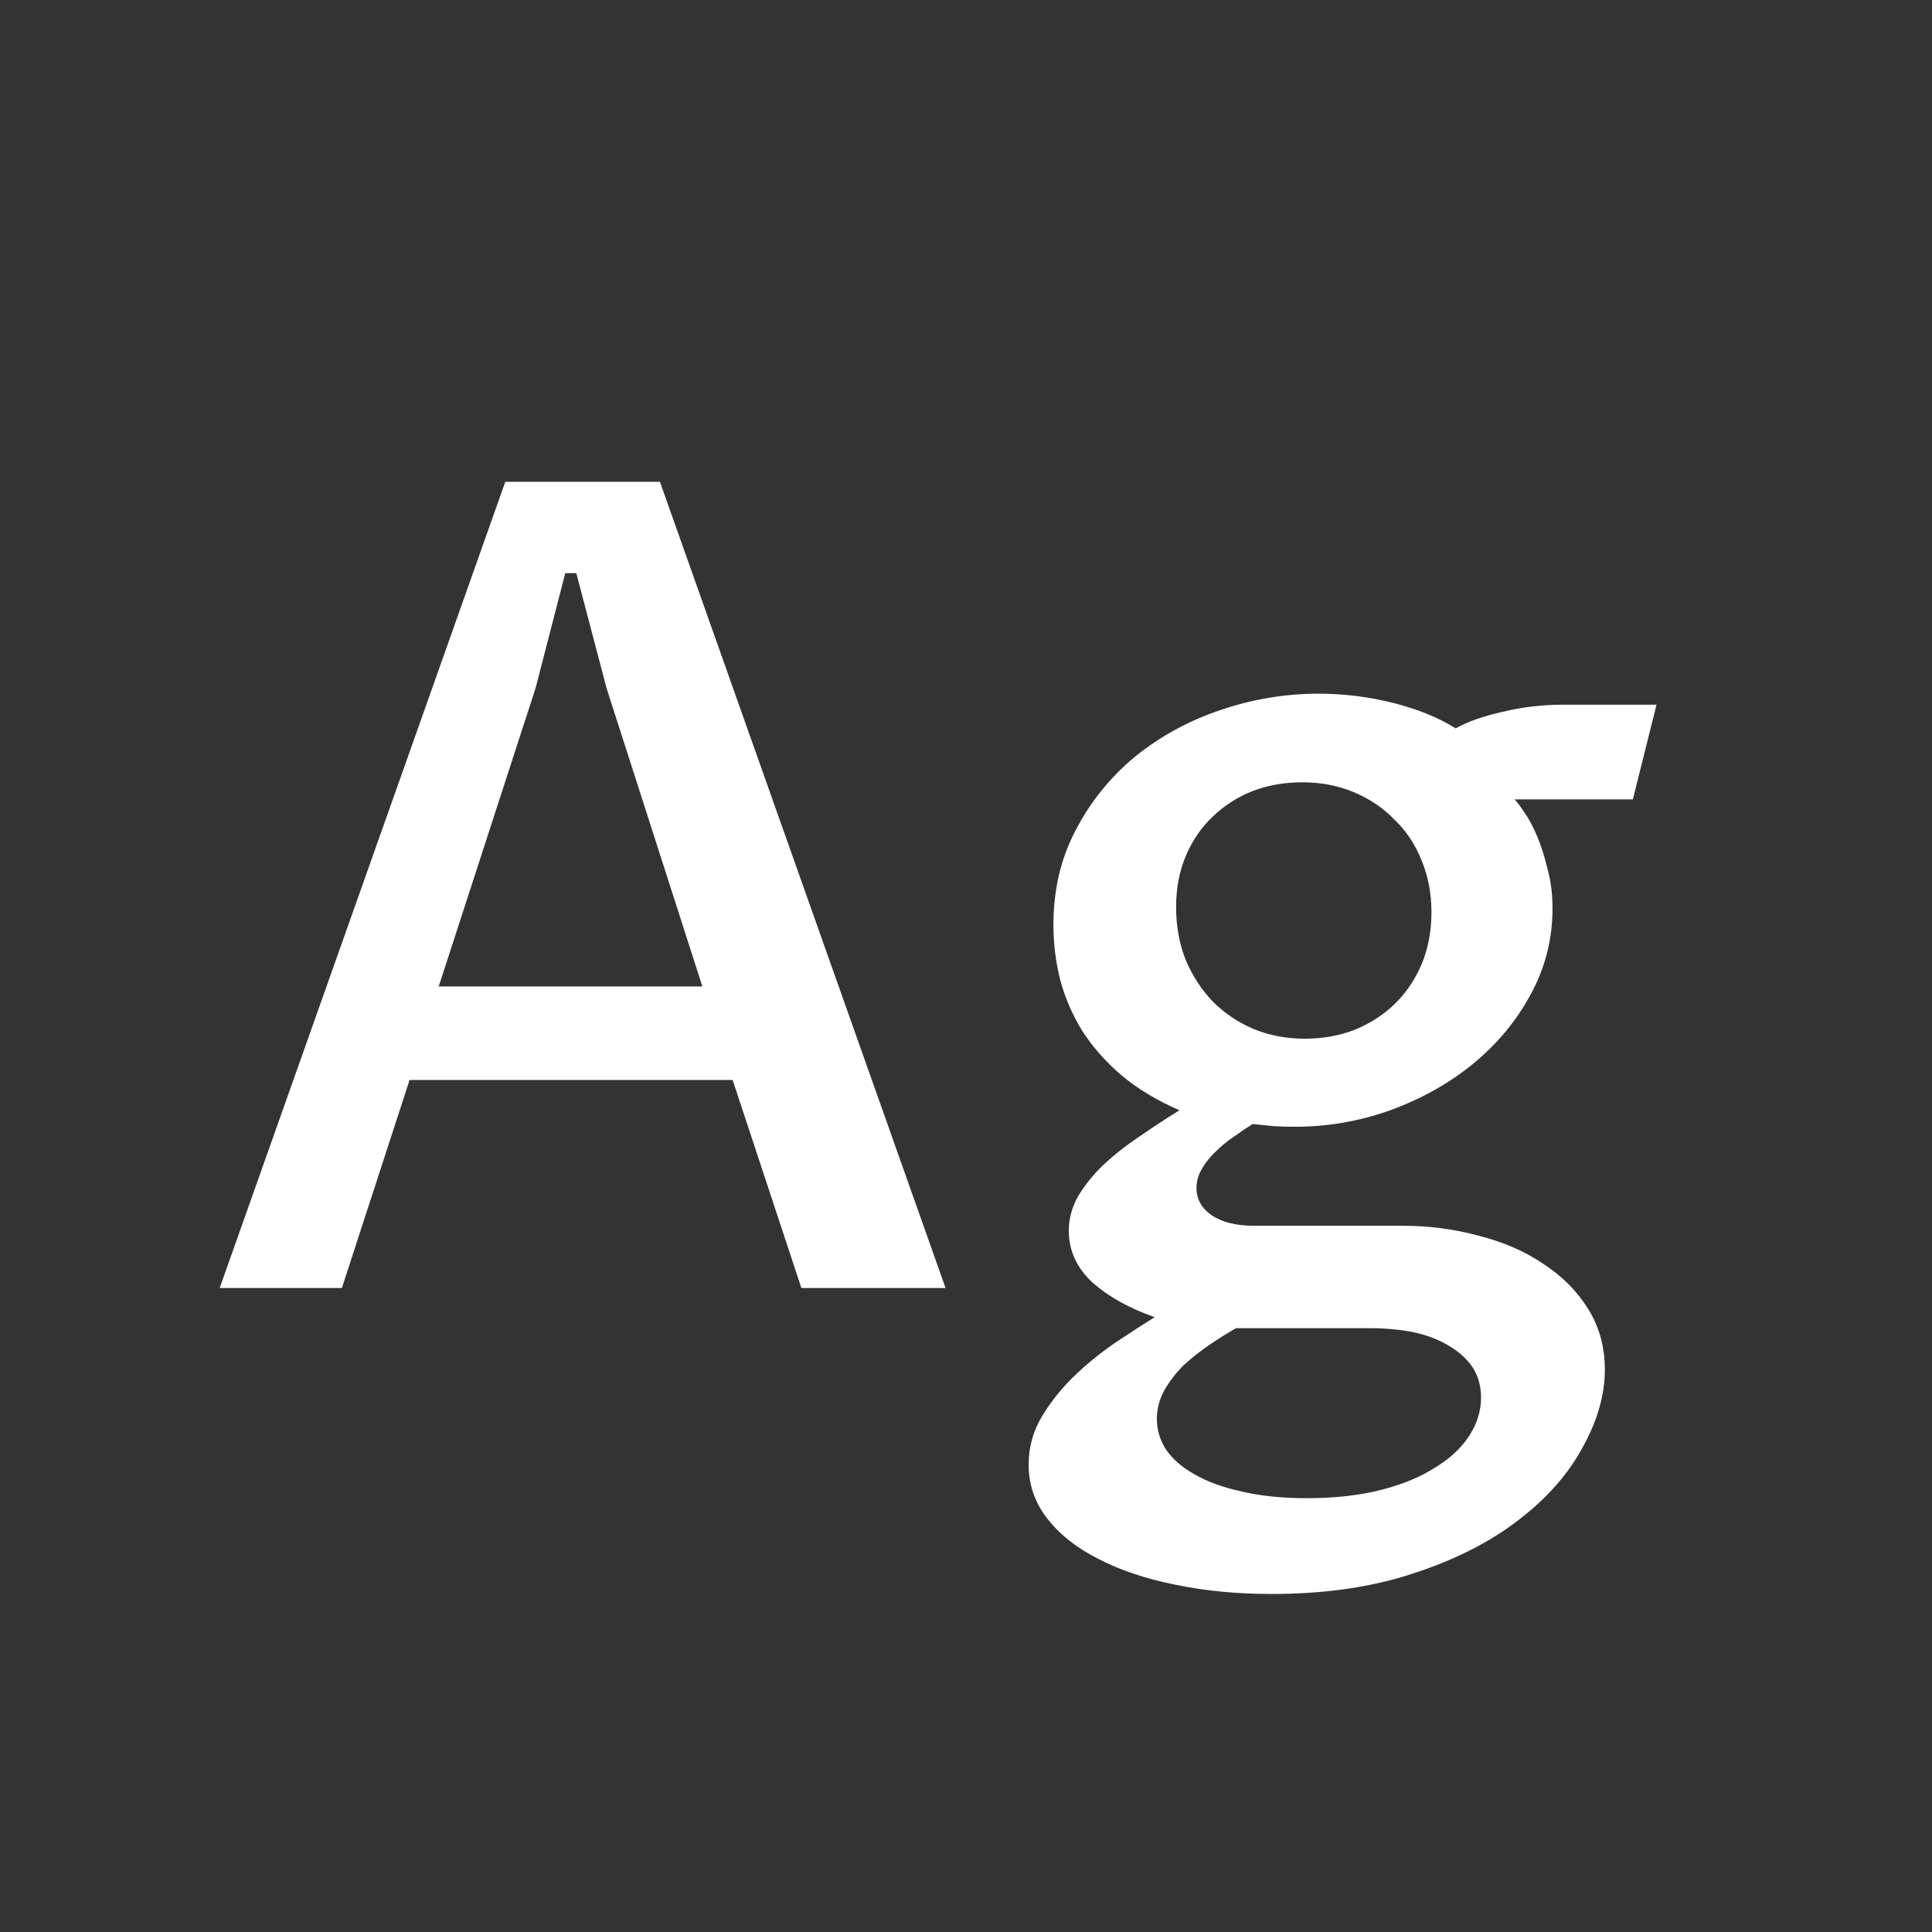 <svg width="24" height="24" viewBox="0 0 24 24" fill="none" xmlns="http://www.w3.org/2000/svg">
<rect x="0" y="0" width="24" height="24" fill="#333333" stroke="none"/>
<path d="M9.101 13.416H5.088L4.247 16H2.729L6.277 5.985H8.198L11.746 16H9.955L9.101 13.416ZM8.725 12.254L7.535 8.549L7.159 7.12H7.022L6.653 8.549L5.45 12.254H8.725ZM15.355 16.499C15.251 16.558 15.141 16.627 15.027 16.704C14.913 16.782 14.806 16.866 14.706 16.957C14.61 17.053 14.531 17.155 14.467 17.265C14.403 17.379 14.371 17.499 14.371 17.627C14.371 17.764 14.41 17.891 14.487 18.01C14.569 18.128 14.688 18.231 14.843 18.317C15.002 18.409 15.198 18.479 15.431 18.529C15.663 18.584 15.93 18.611 16.23 18.611C16.577 18.611 16.884 18.577 17.153 18.509C17.422 18.44 17.648 18.347 17.83 18.229C18.017 18.115 18.158 17.982 18.254 17.832C18.35 17.682 18.398 17.524 18.398 17.36C18.398 17.215 18.361 17.087 18.288 16.977C18.215 16.873 18.115 16.784 17.987 16.711C17.864 16.638 17.718 16.583 17.55 16.547C17.381 16.515 17.201 16.499 17.01 16.499H15.355ZM14.344 16.362C14.029 16.253 13.772 16.109 13.571 15.932C13.375 15.749 13.277 15.535 13.277 15.289C13.277 15.139 13.316 14.995 13.394 14.858C13.476 14.722 13.58 14.592 13.708 14.469C13.84 14.346 13.988 14.229 14.152 14.12C14.316 14.006 14.483 13.897 14.651 13.792C14.369 13.669 14.127 13.523 13.927 13.354C13.731 13.186 13.569 13.001 13.441 12.801C13.318 12.6 13.227 12.388 13.168 12.165C13.113 11.942 13.086 11.716 13.086 11.488C13.086 11.051 13.179 10.657 13.366 10.306C13.553 9.95 13.799 9.647 14.104 9.396C14.414 9.146 14.765 8.954 15.157 8.822C15.554 8.686 15.962 8.617 16.381 8.617C16.695 8.617 17.005 8.656 17.311 8.733C17.616 8.811 17.873 8.916 18.083 9.048C18.229 8.966 18.422 8.897 18.664 8.843C18.906 8.784 19.156 8.754 19.416 8.754H20.578L20.284 9.93H18.814C18.842 9.957 18.883 10.012 18.938 10.094C18.992 10.171 19.045 10.269 19.095 10.388C19.145 10.506 19.188 10.643 19.225 10.798C19.266 10.948 19.286 11.11 19.286 11.283C19.286 11.666 19.195 12.024 19.013 12.356C18.835 12.685 18.596 12.972 18.295 13.218C17.999 13.459 17.657 13.651 17.27 13.792C16.887 13.929 16.492 13.997 16.087 13.997C16 13.997 15.914 13.995 15.827 13.99C15.741 13.981 15.652 13.972 15.56 13.963C15.488 14.008 15.41 14.061 15.328 14.12C15.246 14.175 15.171 14.236 15.102 14.305C15.034 14.368 14.977 14.439 14.932 14.517C14.886 14.594 14.863 14.674 14.863 14.756C14.863 14.897 14.927 15.011 15.055 15.098C15.182 15.184 15.358 15.227 15.581 15.227H17.427C17.755 15.227 18.069 15.269 18.37 15.351C18.675 15.428 18.942 15.544 19.17 15.699C19.402 15.85 19.587 16.034 19.724 16.253C19.865 16.476 19.936 16.729 19.936 17.012C19.936 17.326 19.844 17.648 19.662 17.976C19.484 18.308 19.22 18.609 18.869 18.878C18.518 19.151 18.085 19.372 17.57 19.541C17.055 19.714 16.463 19.801 15.793 19.801C15.365 19.801 14.966 19.762 14.597 19.685C14.232 19.612 13.913 19.505 13.64 19.363C13.371 19.227 13.159 19.058 13.004 18.857C12.854 18.662 12.778 18.44 12.778 18.194C12.778 17.976 12.835 17.773 12.949 17.586C13.063 17.399 13.202 17.228 13.366 17.073C13.53 16.918 13.701 16.782 13.879 16.663C14.057 16.545 14.212 16.444 14.344 16.362ZM14.61 11.27C14.61 11.502 14.649 11.718 14.727 11.919C14.809 12.115 14.92 12.288 15.062 12.438C15.207 12.584 15.376 12.698 15.567 12.78C15.763 12.862 15.977 12.903 16.21 12.903C16.429 12.903 16.634 12.867 16.825 12.794C17.017 12.716 17.183 12.609 17.324 12.473C17.465 12.336 17.577 12.172 17.659 11.98C17.741 11.784 17.782 11.568 17.782 11.331C17.782 11.099 17.741 10.884 17.659 10.688C17.582 10.492 17.47 10.324 17.324 10.183C17.183 10.037 17.014 9.923 16.818 9.841C16.622 9.759 16.408 9.718 16.176 9.718C15.957 9.718 15.752 9.754 15.56 9.827C15.374 9.9 15.21 10.005 15.068 10.142C14.927 10.274 14.815 10.435 14.733 10.627C14.651 10.818 14.61 11.033 14.61 11.27Z" fill="white"/>
</svg>

